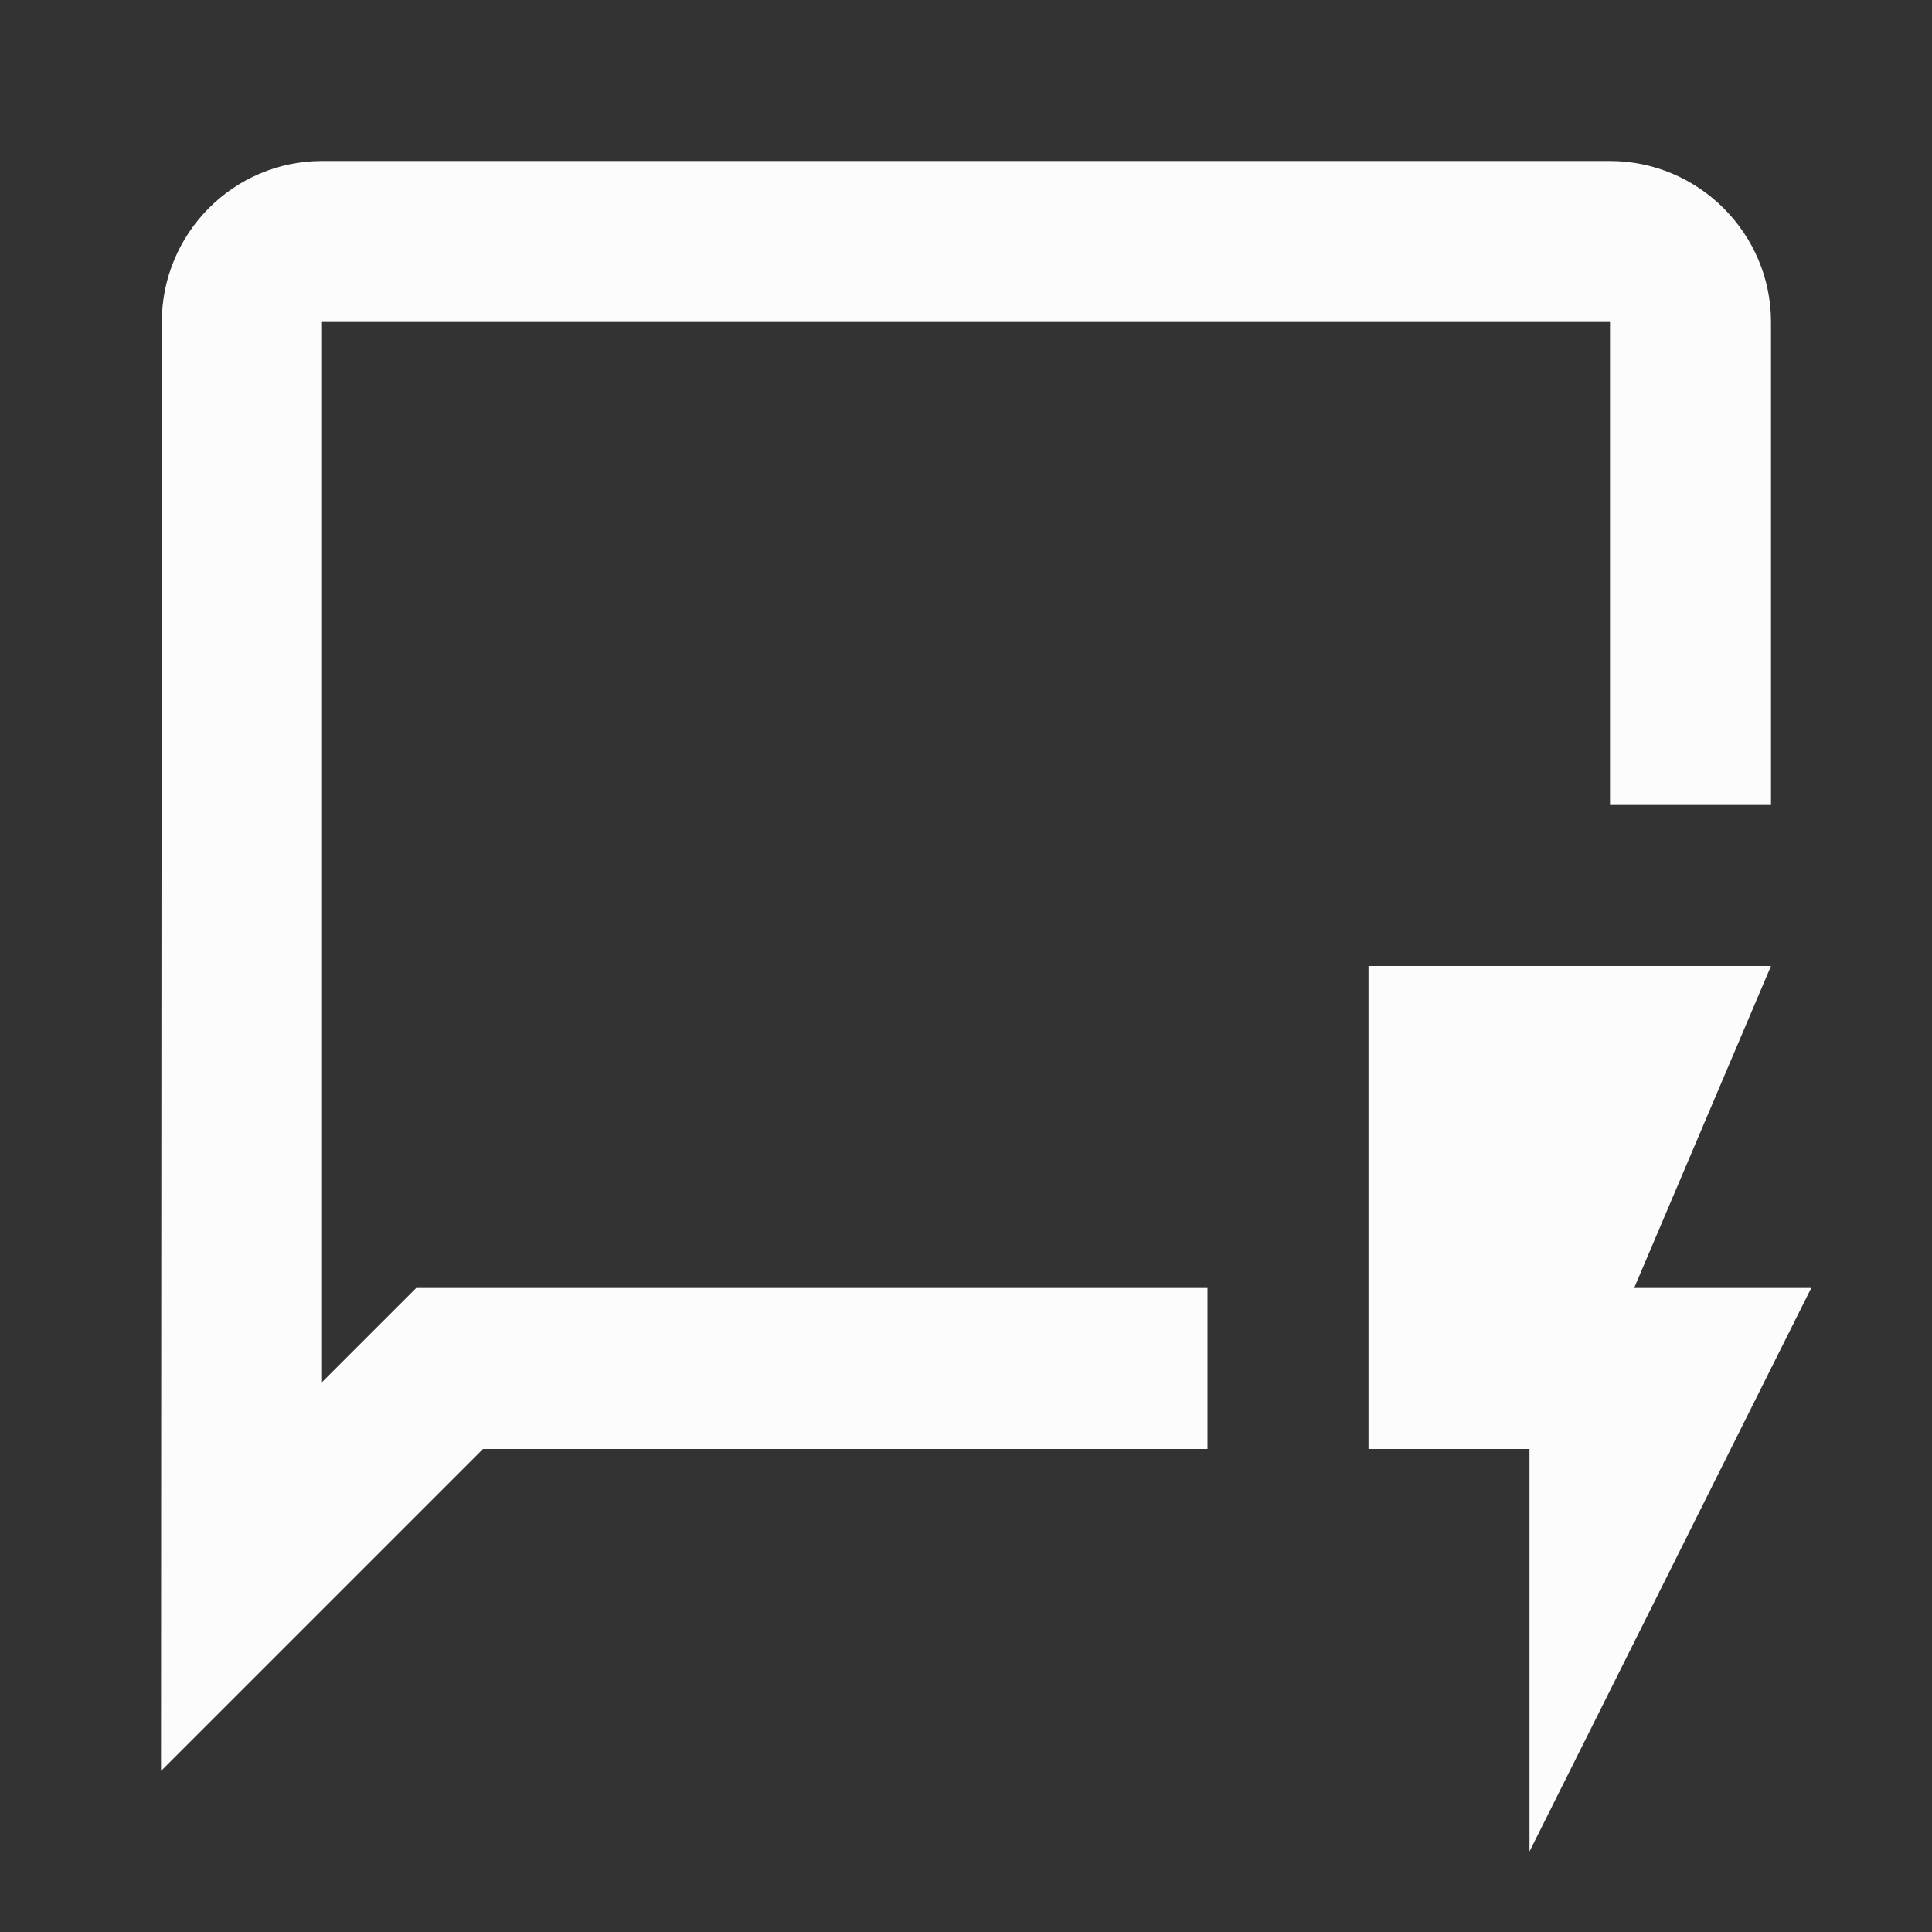 <svg width="24" height="24" viewBox="0 0 24 24" fill="none" xmlns="http://www.w3.org/2000/svg">
<rect x="0" y="0" width="24" height="24" fill="#333333" stroke="none"/>
<g clip-path="url(#clip0_19_26048)">
<path d="M4 17.17V4H20V10H22V4C22 2.9 21.1 2 20 2H4C2.9 2 2.01 2.9 2.01 4L2 22L6 18H15V16H5.17L4 17.17Z" fill="#FCFCFD"/>
<path d="M22.5 16H20.3L22 12H17V18H19V23L22.5 16Z" fill="#FCFCFD"/>
</g>
<defs>
<clipPath id="clip0_19_26048">
<rect width="24" height="24" fill="white"/>
</clipPath>
</defs>
</svg>
